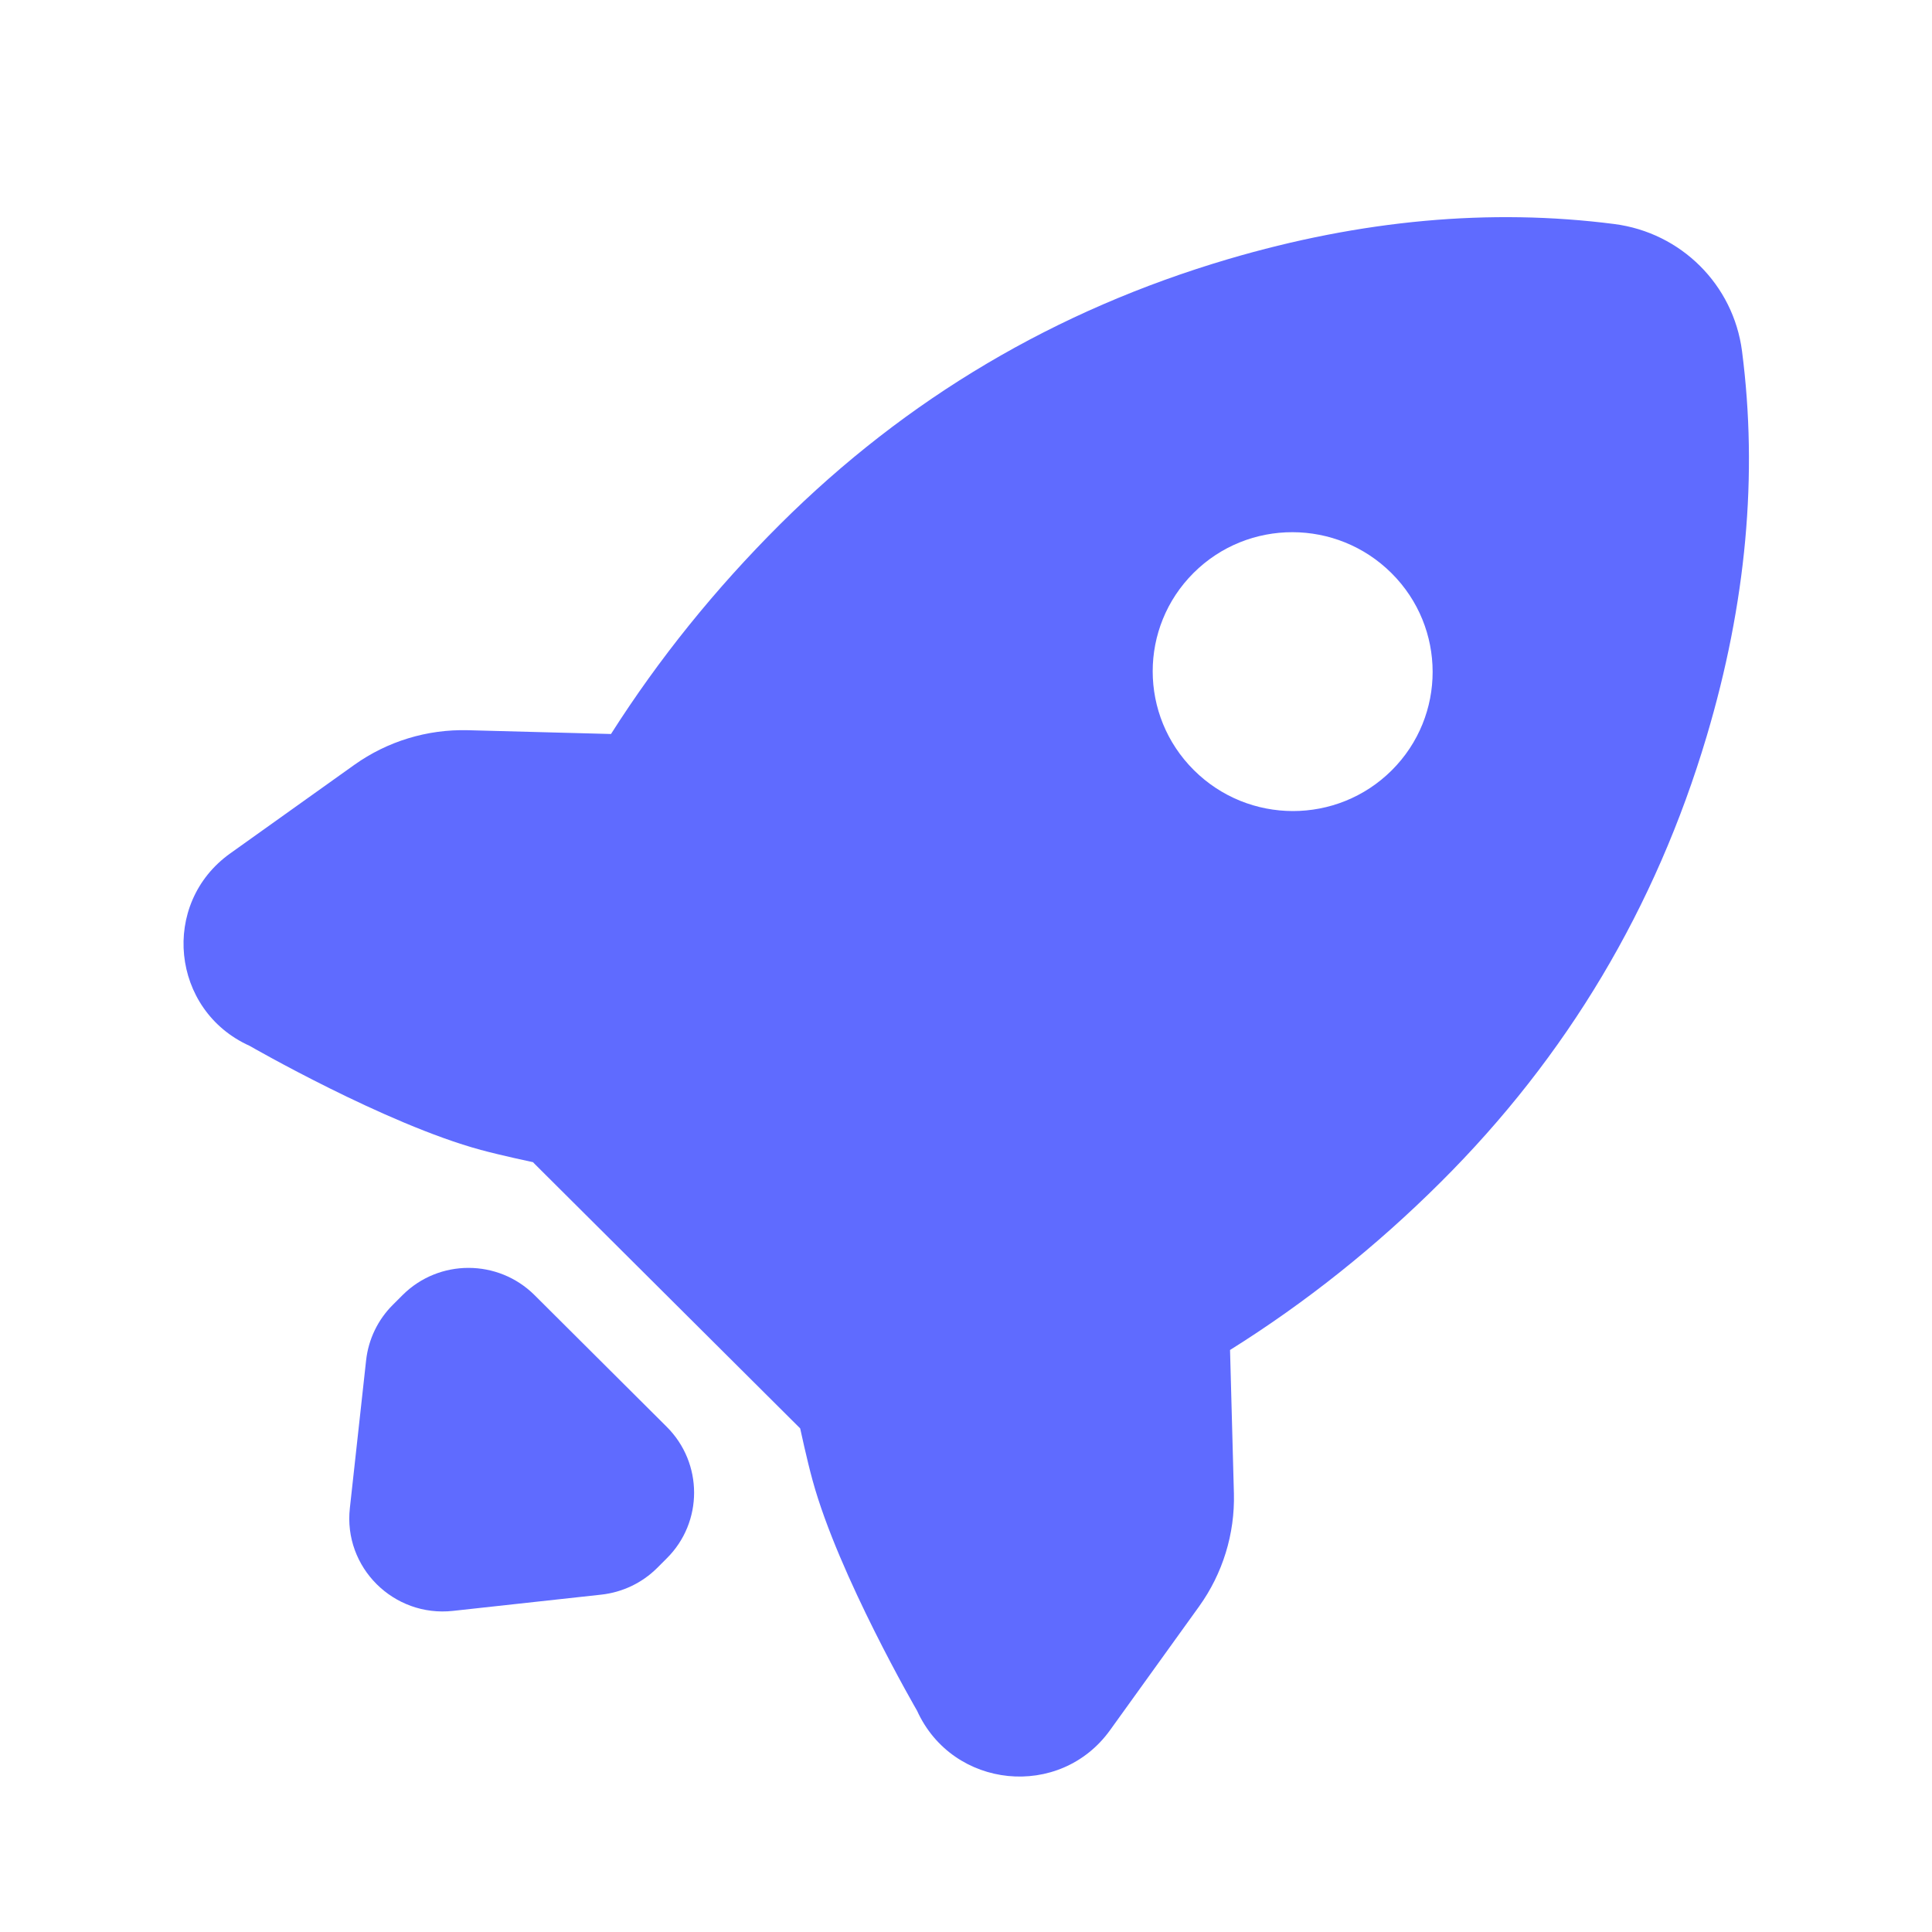 <svg width="24" height="24" viewBox="0 0 24 24" fill="none" xmlns="http://www.w3.org/2000/svg">
<g clip-path="url(#clip0_5965_63058)">
<path d="M5.627 20.011C4.889 20.092 4.264 19.47 4.346 18.735L4.548 16.898C4.577 16.637 4.694 16.394 4.88 16.209L5.002 16.087C5.454 15.637 6.188 15.638 6.641 16.089L8.282 17.724C8.735 18.175 8.736 18.907 8.284 19.357L8.162 19.479C7.976 19.664 7.732 19.78 7.471 19.809L5.627 20.011Z" fill="#5F6BFF"/>
<path fill-rule="evenodd" clip-rule="evenodd" d="M7.59 9.118L5.811 9.071C5.306 9.058 4.812 9.209 4.402 9.501L2.859 10.602C1.989 11.223 2.123 12.552 3.101 12.992C3.101 12.992 4.786 13.963 5.974 14.285C6.225 14.353 6.621 14.437 6.621 14.437L6.648 14.465L9.899 17.703C9.912 17.717 9.94 17.744 9.94 17.744C9.94 17.744 10.025 18.139 10.094 18.389C10.417 19.572 11.392 21.251 11.392 21.251C11.834 22.225 13.167 22.359 13.79 21.492L14.896 19.955C15.189 19.547 15.341 19.054 15.328 18.552L15.28 16.77C16.221 16.181 17.093 15.486 17.897 14.685C19.466 13.123 20.567 11.277 21.201 9.146C21.693 7.494 21.839 5.899 21.64 4.362C21.533 3.537 20.883 2.89 20.054 2.783C18.512 2.585 16.911 2.731 15.253 3.22C13.114 3.852 11.261 4.949 9.692 6.511C8.885 7.315 8.184 8.184 7.59 9.118ZM14.83 9.566C15.51 10.244 16.61 10.245 17.289 9.569C17.967 8.893 17.966 7.797 17.286 7.12C16.606 6.443 15.505 6.441 14.827 7.117C14.149 7.793 14.15 8.889 14.83 9.566Z" fill="#5F6BFF"/>
</g>
<defs>
<clipPath id="clip0_5965_63058">
<rect width="24" height="24" fill="white"/>
</clipPath>
</defs>
</svg>
